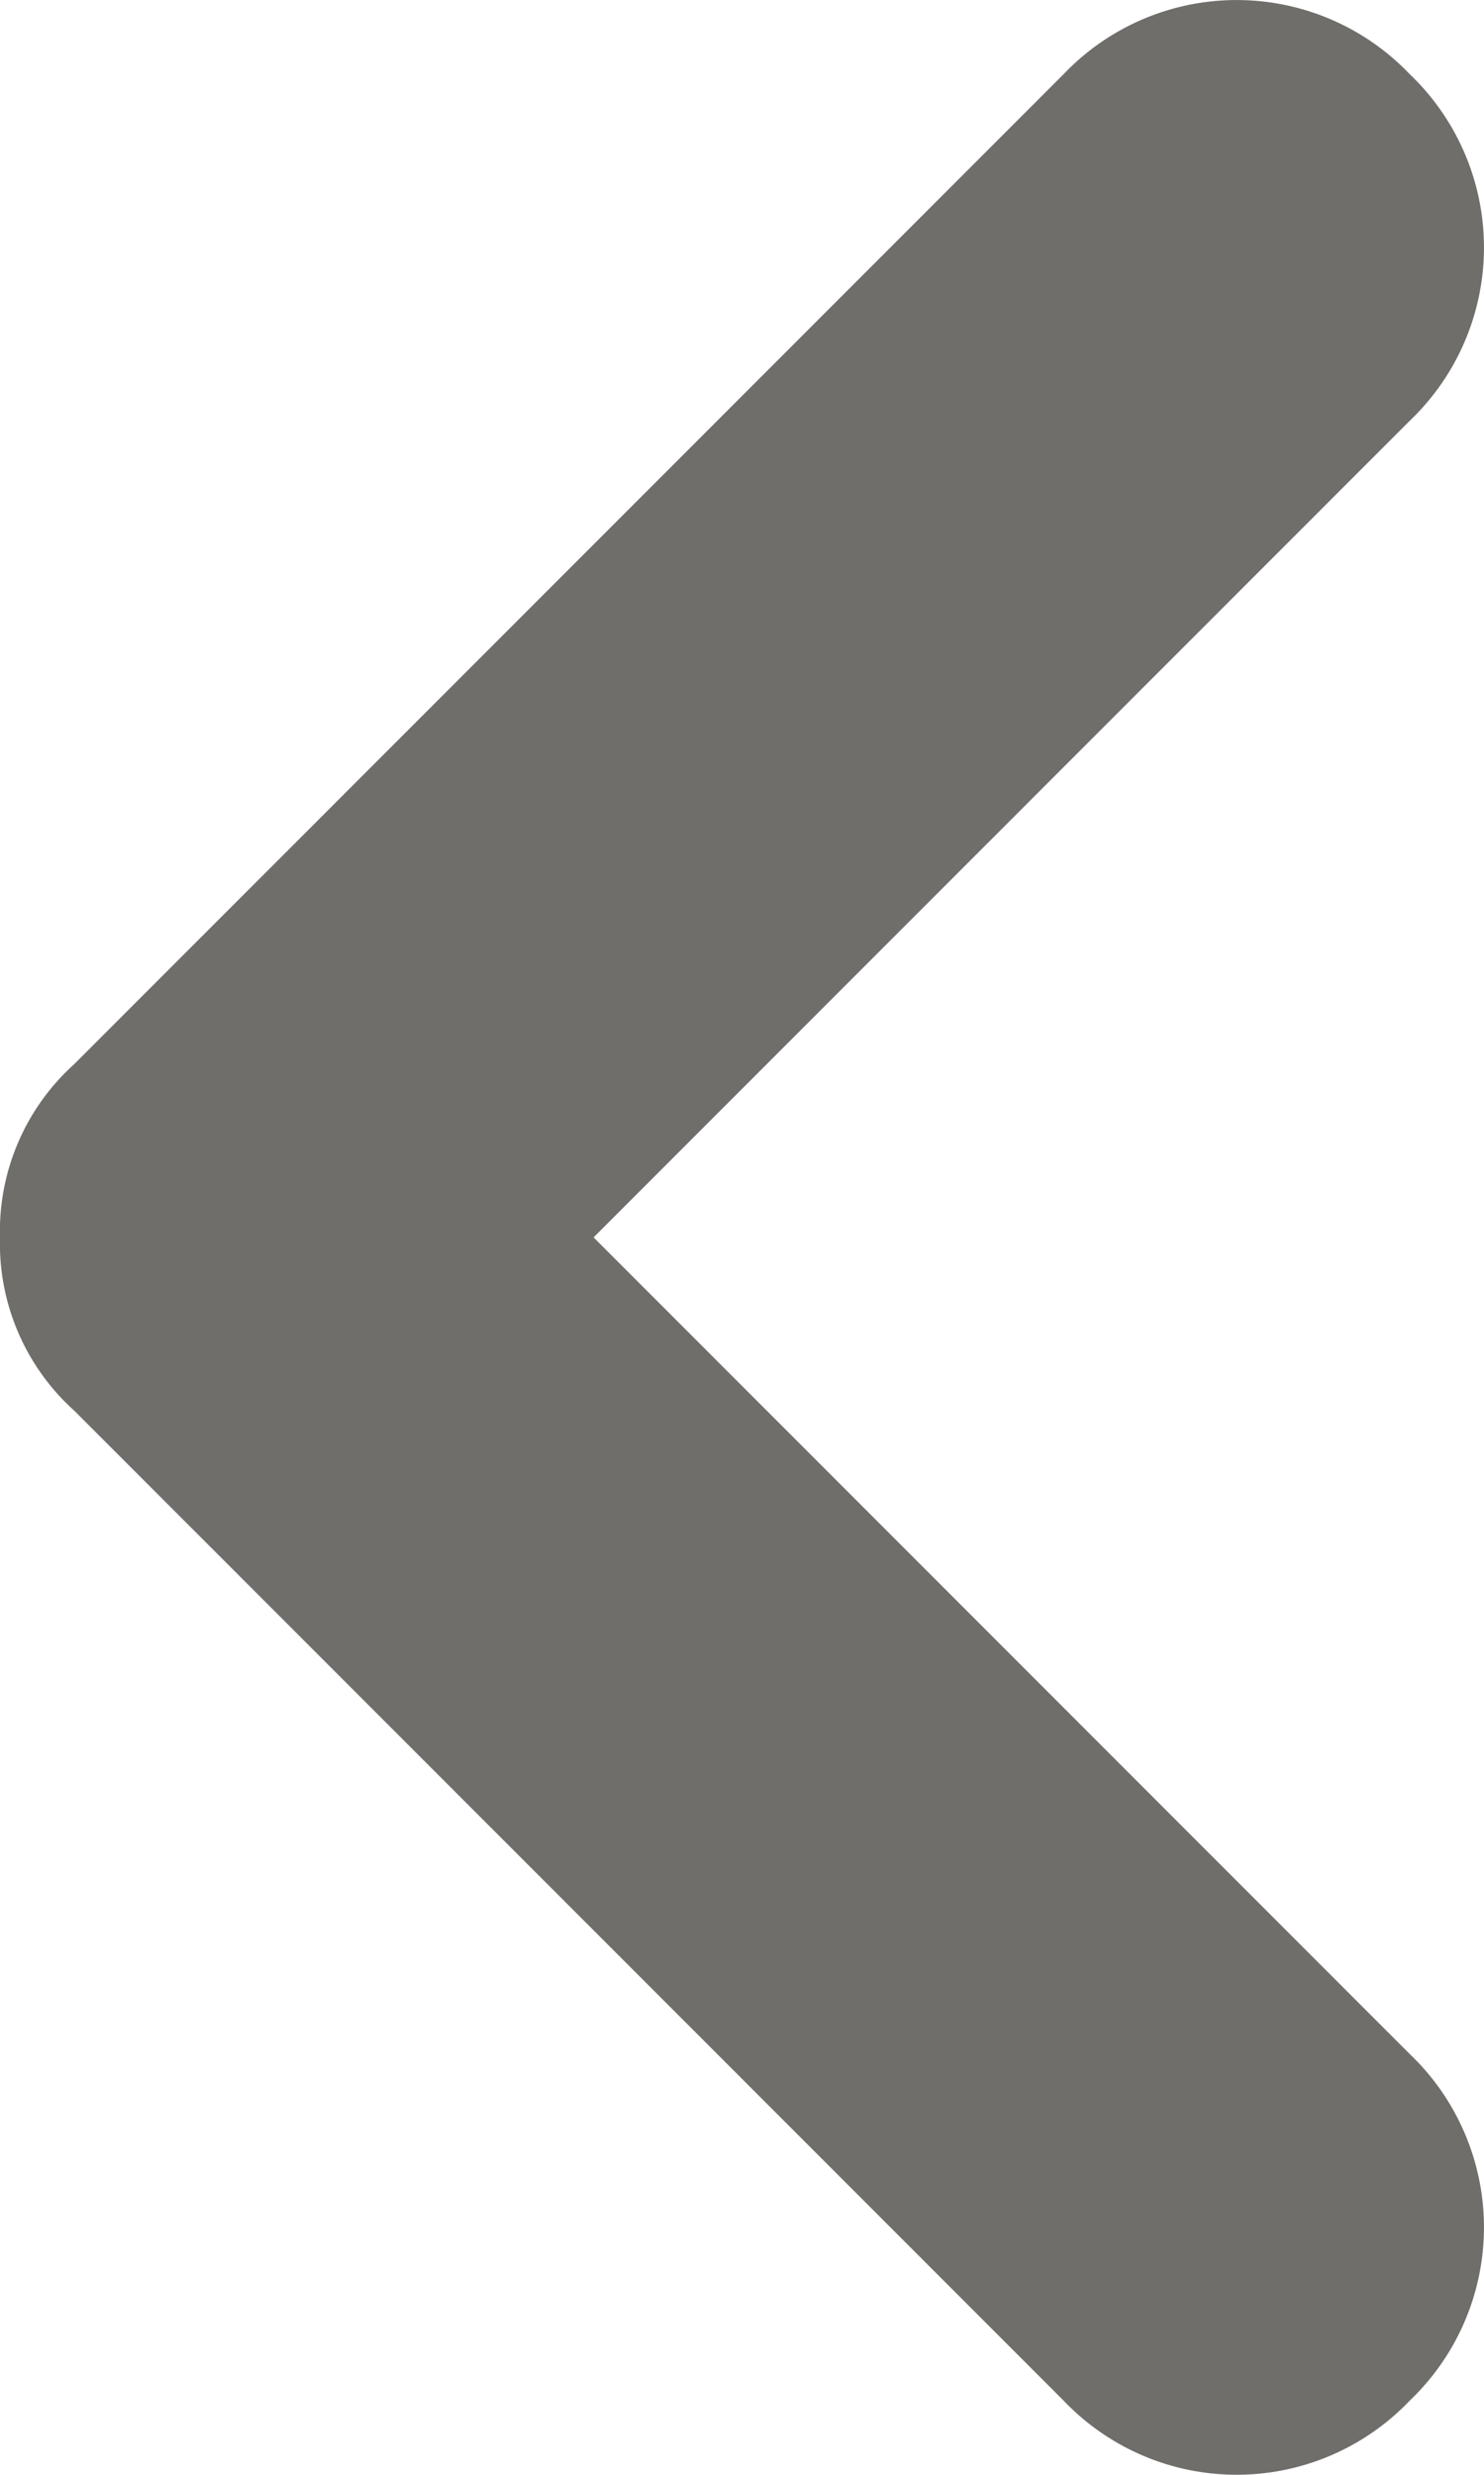 <svg xmlns="http://www.w3.org/2000/svg" xmlns:xlink="http://www.w3.org/1999/xlink" width="6" height="10" viewBox="0 0 6 10"><defs><style>.a{fill:none;}.b{clip-path:url(#a);}.c{fill:#706e6b;}</style><clipPath id="a"><rect class="a" width="10" height="6"/></clipPath></defs><g class="b" transform="translate(6) rotate(90)"><path class="c" d="M5,6a.908.908,0,0,1-.7-.3l-4-4A.967.967,0,0,1,.3.3.967.967,0,0,1,1.7.3L5,3.6,8.3.3A.967.967,0,0,1,9.7.3a.967.967,0,0,1,0,1.4l-4,4A.908.908,0,0,1,5,6Z"/></g></svg>